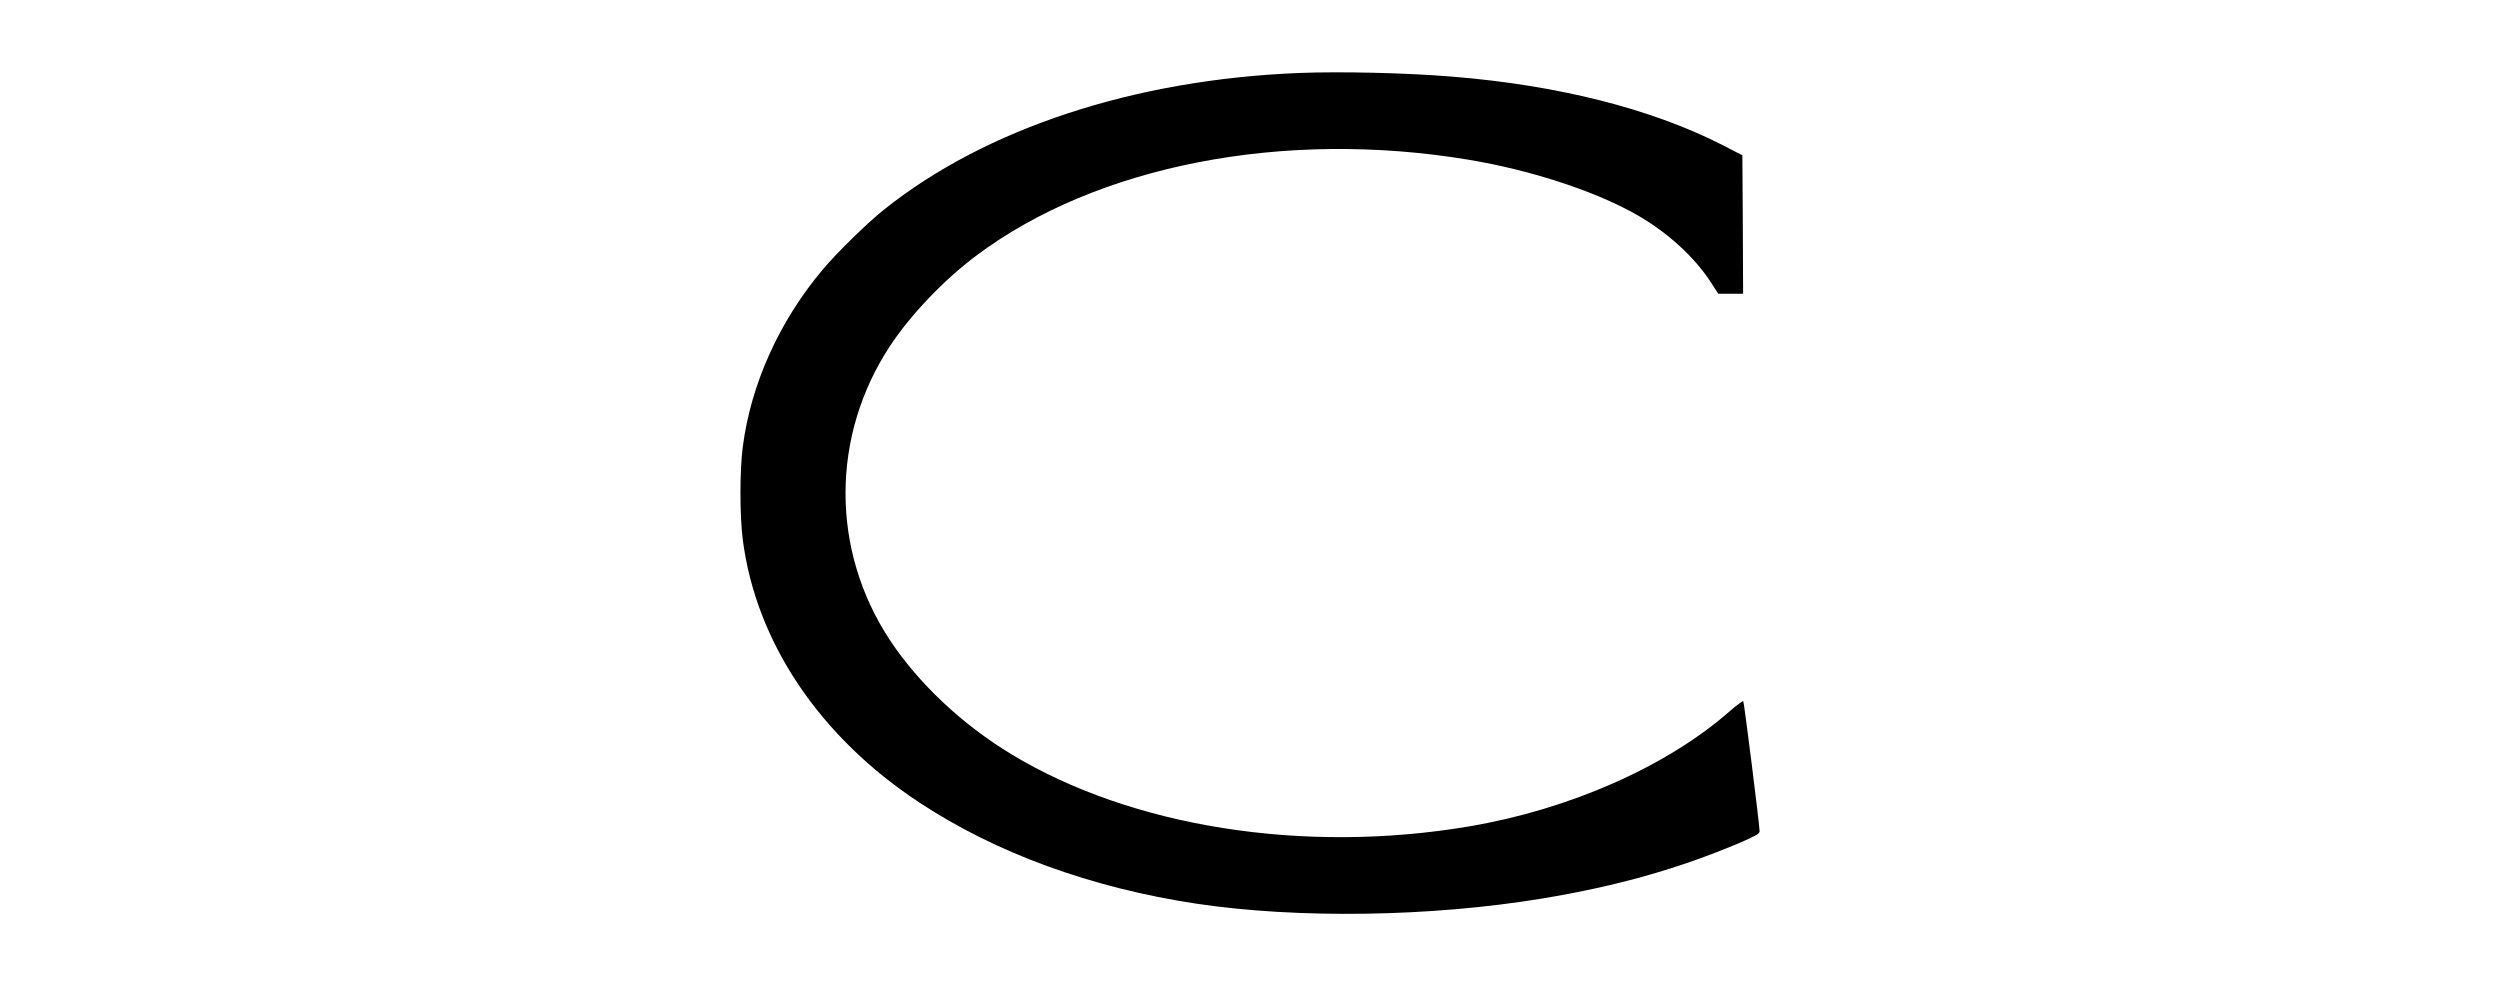<?xml version="1.0" standalone="no"?>
<!DOCTYPE svg PUBLIC "-//W3C//DTD SVG 20010904//EN"
 "http://www.w3.org/TR/2001/REC-SVG-20010904/DTD/svg10.dtd">
<svg version="1.0" xmlns="http://www.w3.org/2000/svg"
 width="1668pt" height="658pt" viewBox="0 0 1668 658"
 preserveAspectRatio="xMidYMid meet">

<g transform="translate(0,658) scale(0.1,-0.1)"
fill="#000000" stroke="none">
<path d="M8665 6093 c-1097 -44 -2088 -370 -2765 -910 -114 -91 -314 -286
-412 -403 -289 -344 -478 -763 -532 -1180 -21 -160 -21 -460 0 -622 88 -682
513 -1315 1179 -1753 511 -337 1145 -568 1845 -674 680 -102 1567 -89 2315 35
494 82 905 198 1313 371 108 47 132 60 132 77 0 39 -103 861 -109 868 -3 3
-44 -27 -91 -68 -421 -369 -1070 -655 -1740 -768 -1102 -186 -2252 -4 -3054
483 -326 197 -619 473 -809 761 -395 599 -394 1362 2 1963 137 207 357 438
573 600 804 604 2053 847 3288 641 401 -67 819 -201 1095 -353 217 -118 411
-293 524 -471 l45 -70 83 0 83 0 -2 462 -3 462 -140 72 c-472 239 -1091 396
-1800 453 -303 25 -743 35 -1020 24z"/>
</g>
</svg>
